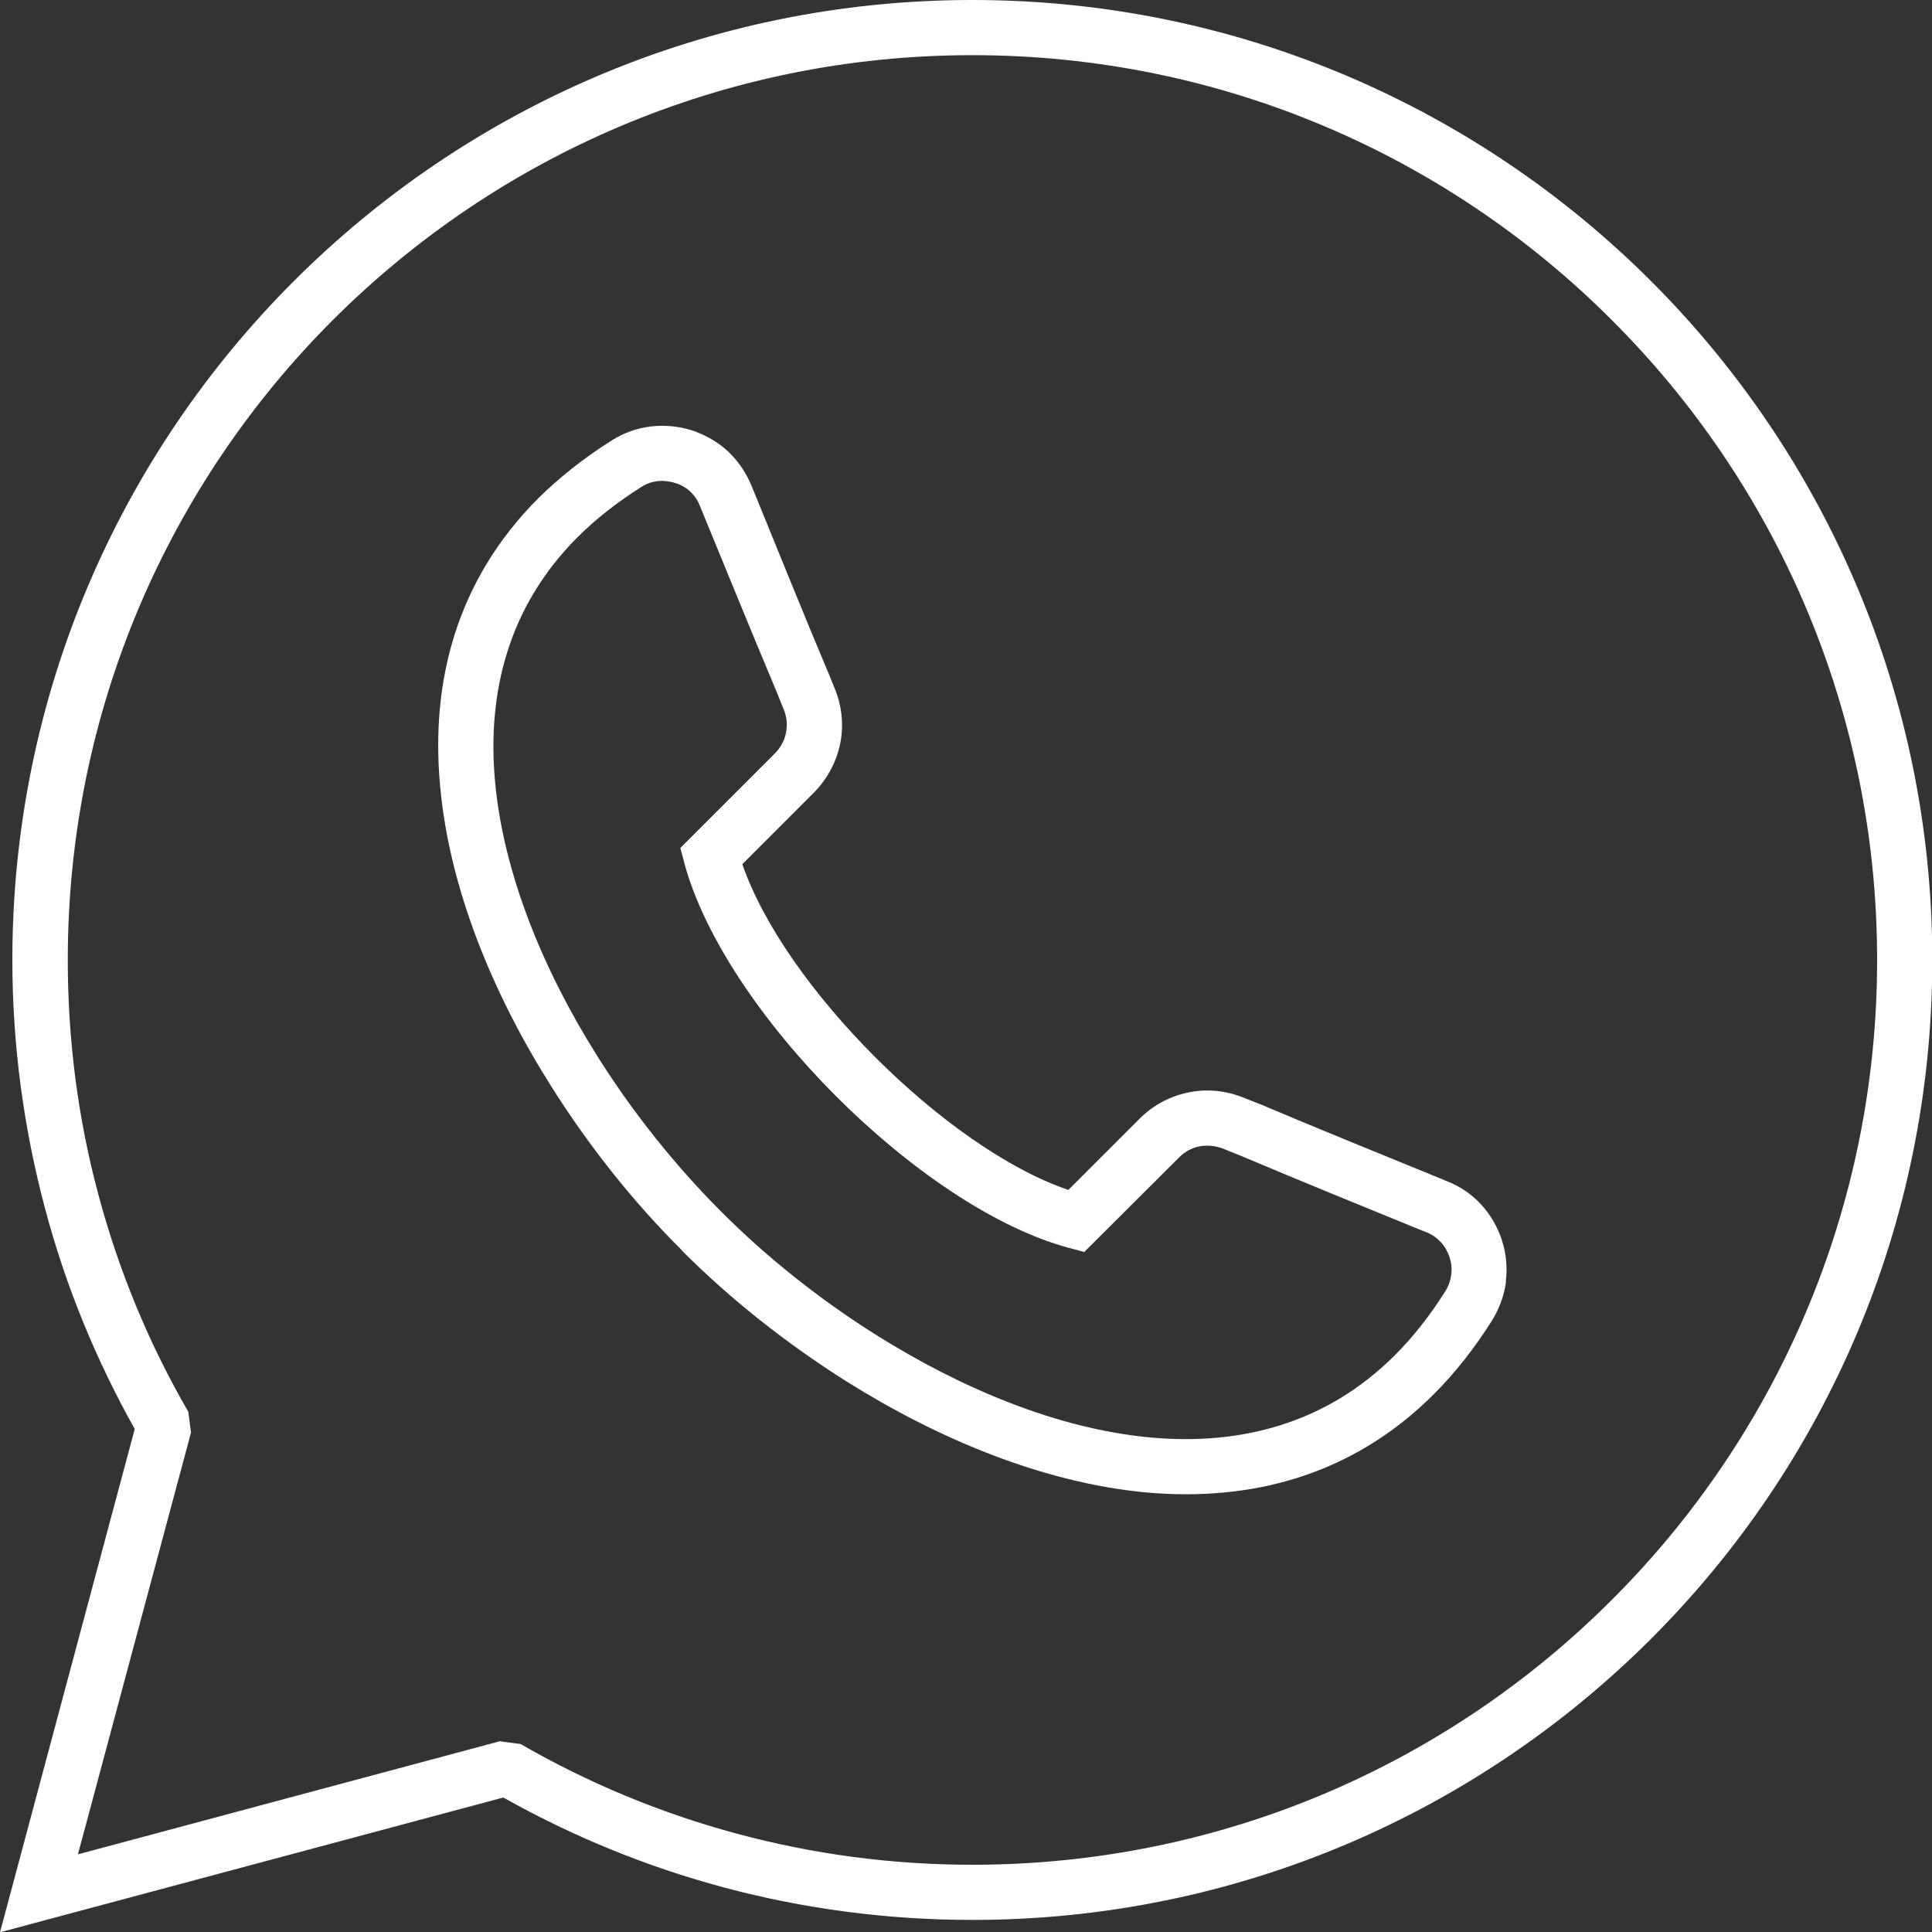 <svg xmlns="http://www.w3.org/2000/svg" xmlns:xlink="http://www.w3.org/1999/xlink" width="500" zoomAndPan="magnify" viewBox="0 0 375 375" height="500" preserveAspectRatio="xMidYMid meet" version="1.0"><rect x="0" y="0" width="375" height="375" fill="#333333" stroke="none"/><path fill="#ffffff" d="M 188.727 0 C 240.18 0 286.789 20.879 320.508 54.598 C 354.227 88.316 375.055 134.871 375.055 186.328 C 375.055 237.785 354.227 284.34 320.508 318.059 C 286.789 351.777 240.18 372.656 188.727 372.656 C 172.105 372.656 155.965 370.473 140.57 366.371 C 125.445 362.324 111.062 356.41 97.691 348.898 L 0 375.055 L 26.152 277.363 C 18.645 263.992 12.73 249.609 8.734 234.535 C 4.633 219.141 2.398 202.949 2.398 186.328 C 2.398 134.871 23.277 88.316 56.996 54.598 C 90.715 20.879 137.27 0 188.727 0 Z M 312.891 62.164 C 281.145 30.363 237.25 10.707 188.727 10.707 C 140.254 10.707 96.359 30.363 64.559 62.164 C 32.812 93.91 13.156 137.855 13.156 186.328 C 13.156 202.043 15.18 217.277 19.07 231.766 C 23.066 246.785 28.977 260.957 36.543 274.004 L 37.074 278.055 L 15.129 359.926 L 97 337.98 L 101.047 338.512 C 114.152 346.074 128.32 351.988 143.289 355.984 C 157.777 359.871 173.012 361.949 188.727 361.949 C 237.25 361.949 281.145 342.293 312.891 310.492 C 344.691 278.746 364.348 234.801 364.348 186.328 C 364.348 137.855 344.691 93.91 312.891 62.164 Z M 312.891 62.164 " fill-opacity="1" fill-rule="nonzero"/><path fill="#ffffff" d="M 144.086 167.738 C 148.188 179.617 157.988 193.305 169.867 205.184 C 181.746 217.062 195.488 226.918 207.367 230.965 L 221.219 217.117 C 223.934 214.398 227.289 212.695 230.859 212.004 C 234.375 211.309 238.156 211.684 241.672 213.176 L 244.922 214.453 C 255.309 218.875 267.453 223.773 279.547 228.73 L 280.824 229.262 C 283.434 230.273 285.672 231.816 287.48 233.789 C 289.293 235.762 290.68 238.105 291.531 240.766 C 292.383 243.379 292.598 246.094 292.277 248.758 L 292.328 248.758 C 291.957 251.422 291.051 253.977 289.559 256.375 C 286.098 261.859 282.316 266.602 278.32 270.598 C 262.445 286.469 242.738 291.531 222.336 289.668 C 202.574 287.801 182.227 279.387 164.328 268.145 C 152.398 260.637 141.531 251.898 132.688 243.059 L 132.051 242.363 C 123.152 233.523 114.418 222.656 106.906 210.723 C 95.668 192.879 87.25 172.531 85.441 152.715 C 83.523 132.367 88.582 112.66 104.457 96.734 C 108.504 92.738 113.246 88.957 118.73 85.492 C 121.074 84.004 123.688 83.098 126.297 82.777 C 128.961 82.457 131.676 82.723 134.285 83.523 C 136.949 84.43 139.293 85.762 141.266 87.57 C 143.234 89.434 144.781 91.672 145.844 94.23 L 146.59 96.039 C 151.438 107.973 156.285 119.902 160.602 130.184 C 160.652 130.184 161.773 133.062 161.934 133.434 C 163.422 136.949 163.797 140.68 163.105 144.195 C 162.41 147.762 160.652 151.117 157.988 153.836 Z M 162.305 212.801 C 148.242 198.738 136.738 181.961 132.848 167.578 L 132.051 164.594 L 150.371 146.27 C 151.543 145.098 152.289 143.66 152.559 142.223 C 152.875 140.68 152.715 139.082 152.078 137.59 L 150.746 134.285 C 145.527 121.875 141.105 110.957 136.629 100.09 L 135.883 98.277 C 135.457 97.16 134.82 96.199 133.965 95.402 C 133.168 94.656 132.156 94.07 131.035 93.75 C 129.863 93.379 128.691 93.27 127.629 93.379 C 126.508 93.535 125.391 93.91 124.434 94.551 C 119.637 97.586 115.535 100.836 112.02 104.352 C 98.703 117.719 94.496 134.395 96.094 151.758 C 97.746 169.707 105.523 188.457 115.961 205.023 C 122.992 216.211 131.25 226.387 139.613 234.801 L 140.254 235.441 C 148.668 243.855 158.844 252.059 170.027 259.09 C 186.648 269.531 205.344 277.363 223.297 279.012 C 240.66 280.609 257.387 276.402 270.758 263.031 C 274.273 259.516 277.52 255.414 280.504 250.676 C 281.145 249.664 281.516 248.598 281.676 247.48 C 281.836 246.359 281.73 245.188 281.355 244.016 C 280.984 242.898 280.398 241.887 279.652 241.086 C 278.906 240.289 277.949 239.594 276.828 239.168 L 275.496 238.637 C 264.418 234.109 253.391 229.633 240.766 224.309 L 237.465 222.977 C 235.973 222.391 234.375 222.23 232.883 222.496 C 231.391 222.762 230.008 223.508 228.836 224.68 L 210.457 243.004 L 207.477 242.207 C 193.094 238.371 176.312 226.812 162.305 212.801 Z M 162.305 212.801 " fill-opacity="1" fill-rule="nonzero"/></svg>